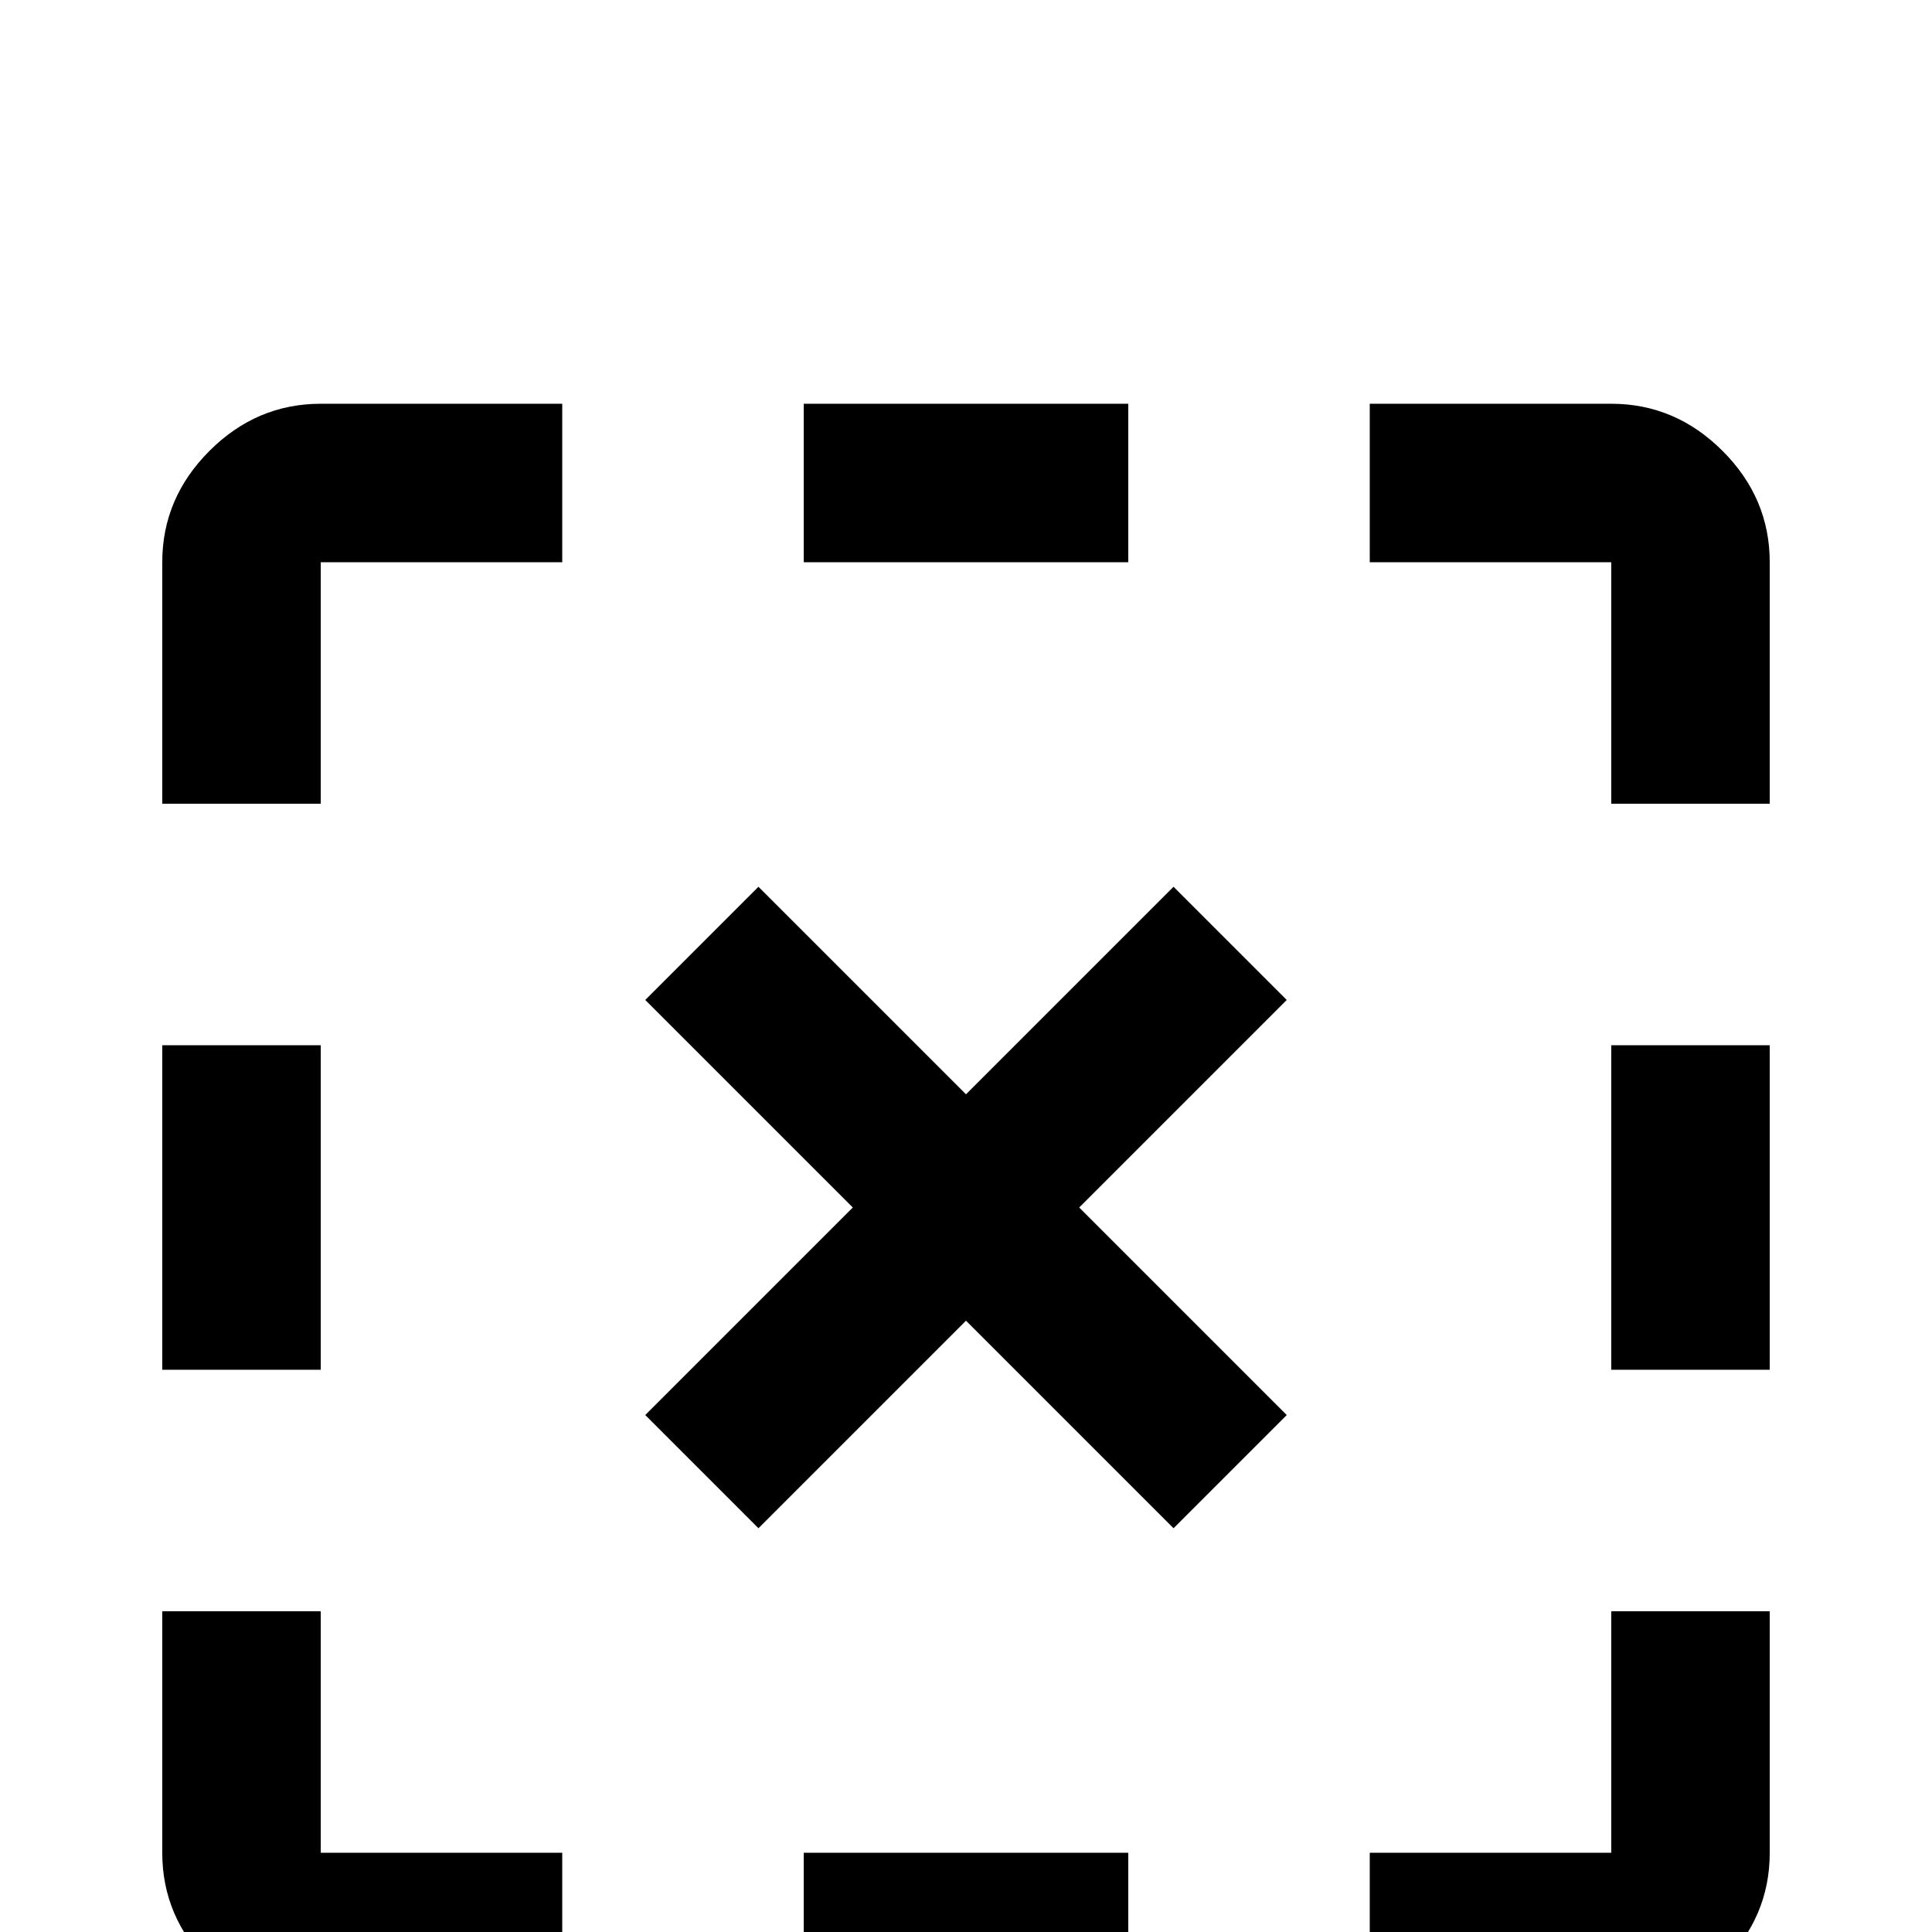 <svg xmlns="http://www.w3.org/2000/svg" viewBox="0 -512 512 512">
	<path fill="#000000" d="M427 -21V-85H469V-21Q469 -4 456.5 8.5Q444 21 427 21H363V-21ZM43 -21V-85H85V-21H149V21H85Q68 21 55.5 8.5Q43 -4 43 -21ZM213 -21H299V21H213ZM311 -277L256 -222L201 -277L171 -247L226 -192L171 -137L201 -107L256 -162L311 -107L341 -137L286 -192L341 -247ZM427 -235H469V-149H427ZM43 -235H85V-149H43ZM43 -363Q43 -380 55.5 -392.5Q68 -405 85 -405H149V-363H85V-299H43ZM469 -363V-299H427V-363H363V-405H427Q444 -405 456.5 -392.5Q469 -380 469 -363ZM213 -405H299V-363H213Z"/>
</svg>